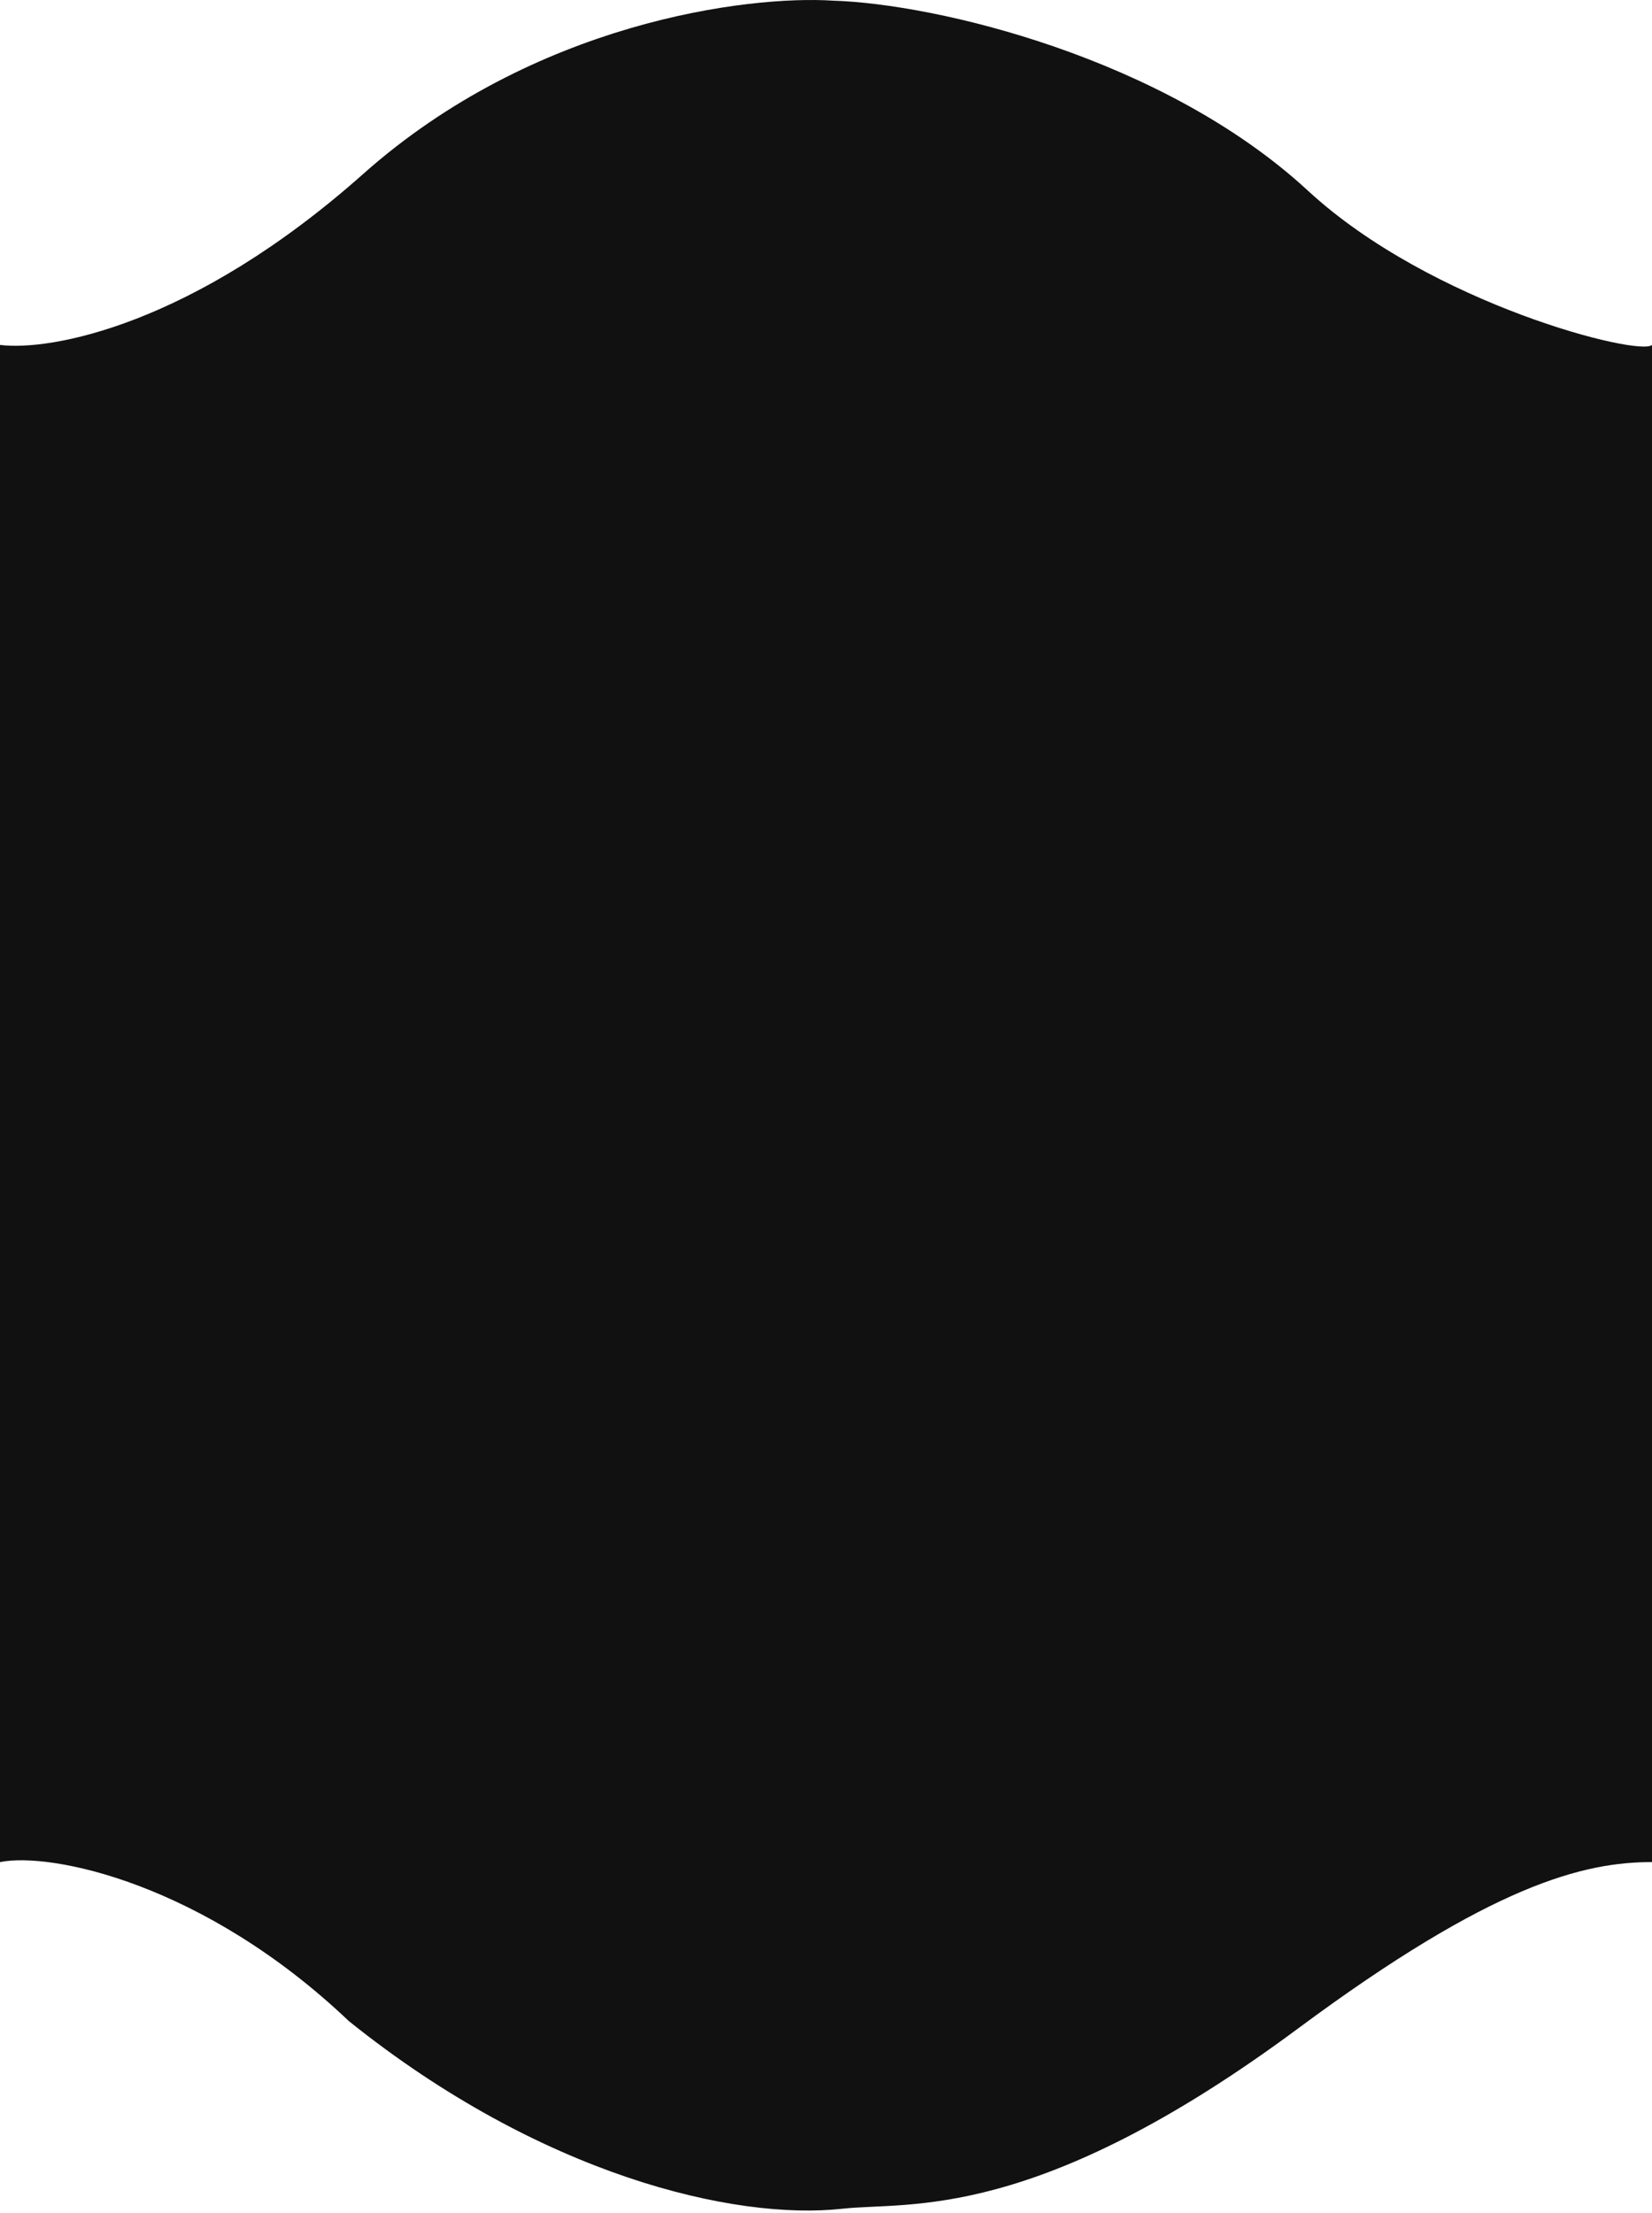 <svg width="348" height="466" viewBox="0 0 348 466" fill="none" xmlns="http://www.w3.org/2000/svg">
<path d="M0 72.639V392.139C10.833 389.972 43 396.639 73.5 425.639C114 458.139 154.732 467.669 177.5 465.139C191.5 463.584 218 468.296 273.5 427.139C314.417 396.796 333.648 392.139 348 392.139V72.639C345.5 75.139 301.5 64.139 275.5 40.139C245.111 12.087 197.167 0.806 175.5 0.139C157.5 -1.028 112.5 4.639 76.5 36.639C40.5 68.639 10.5 73.972 0 72.639Z" fill="#111111"/>
</svg>
